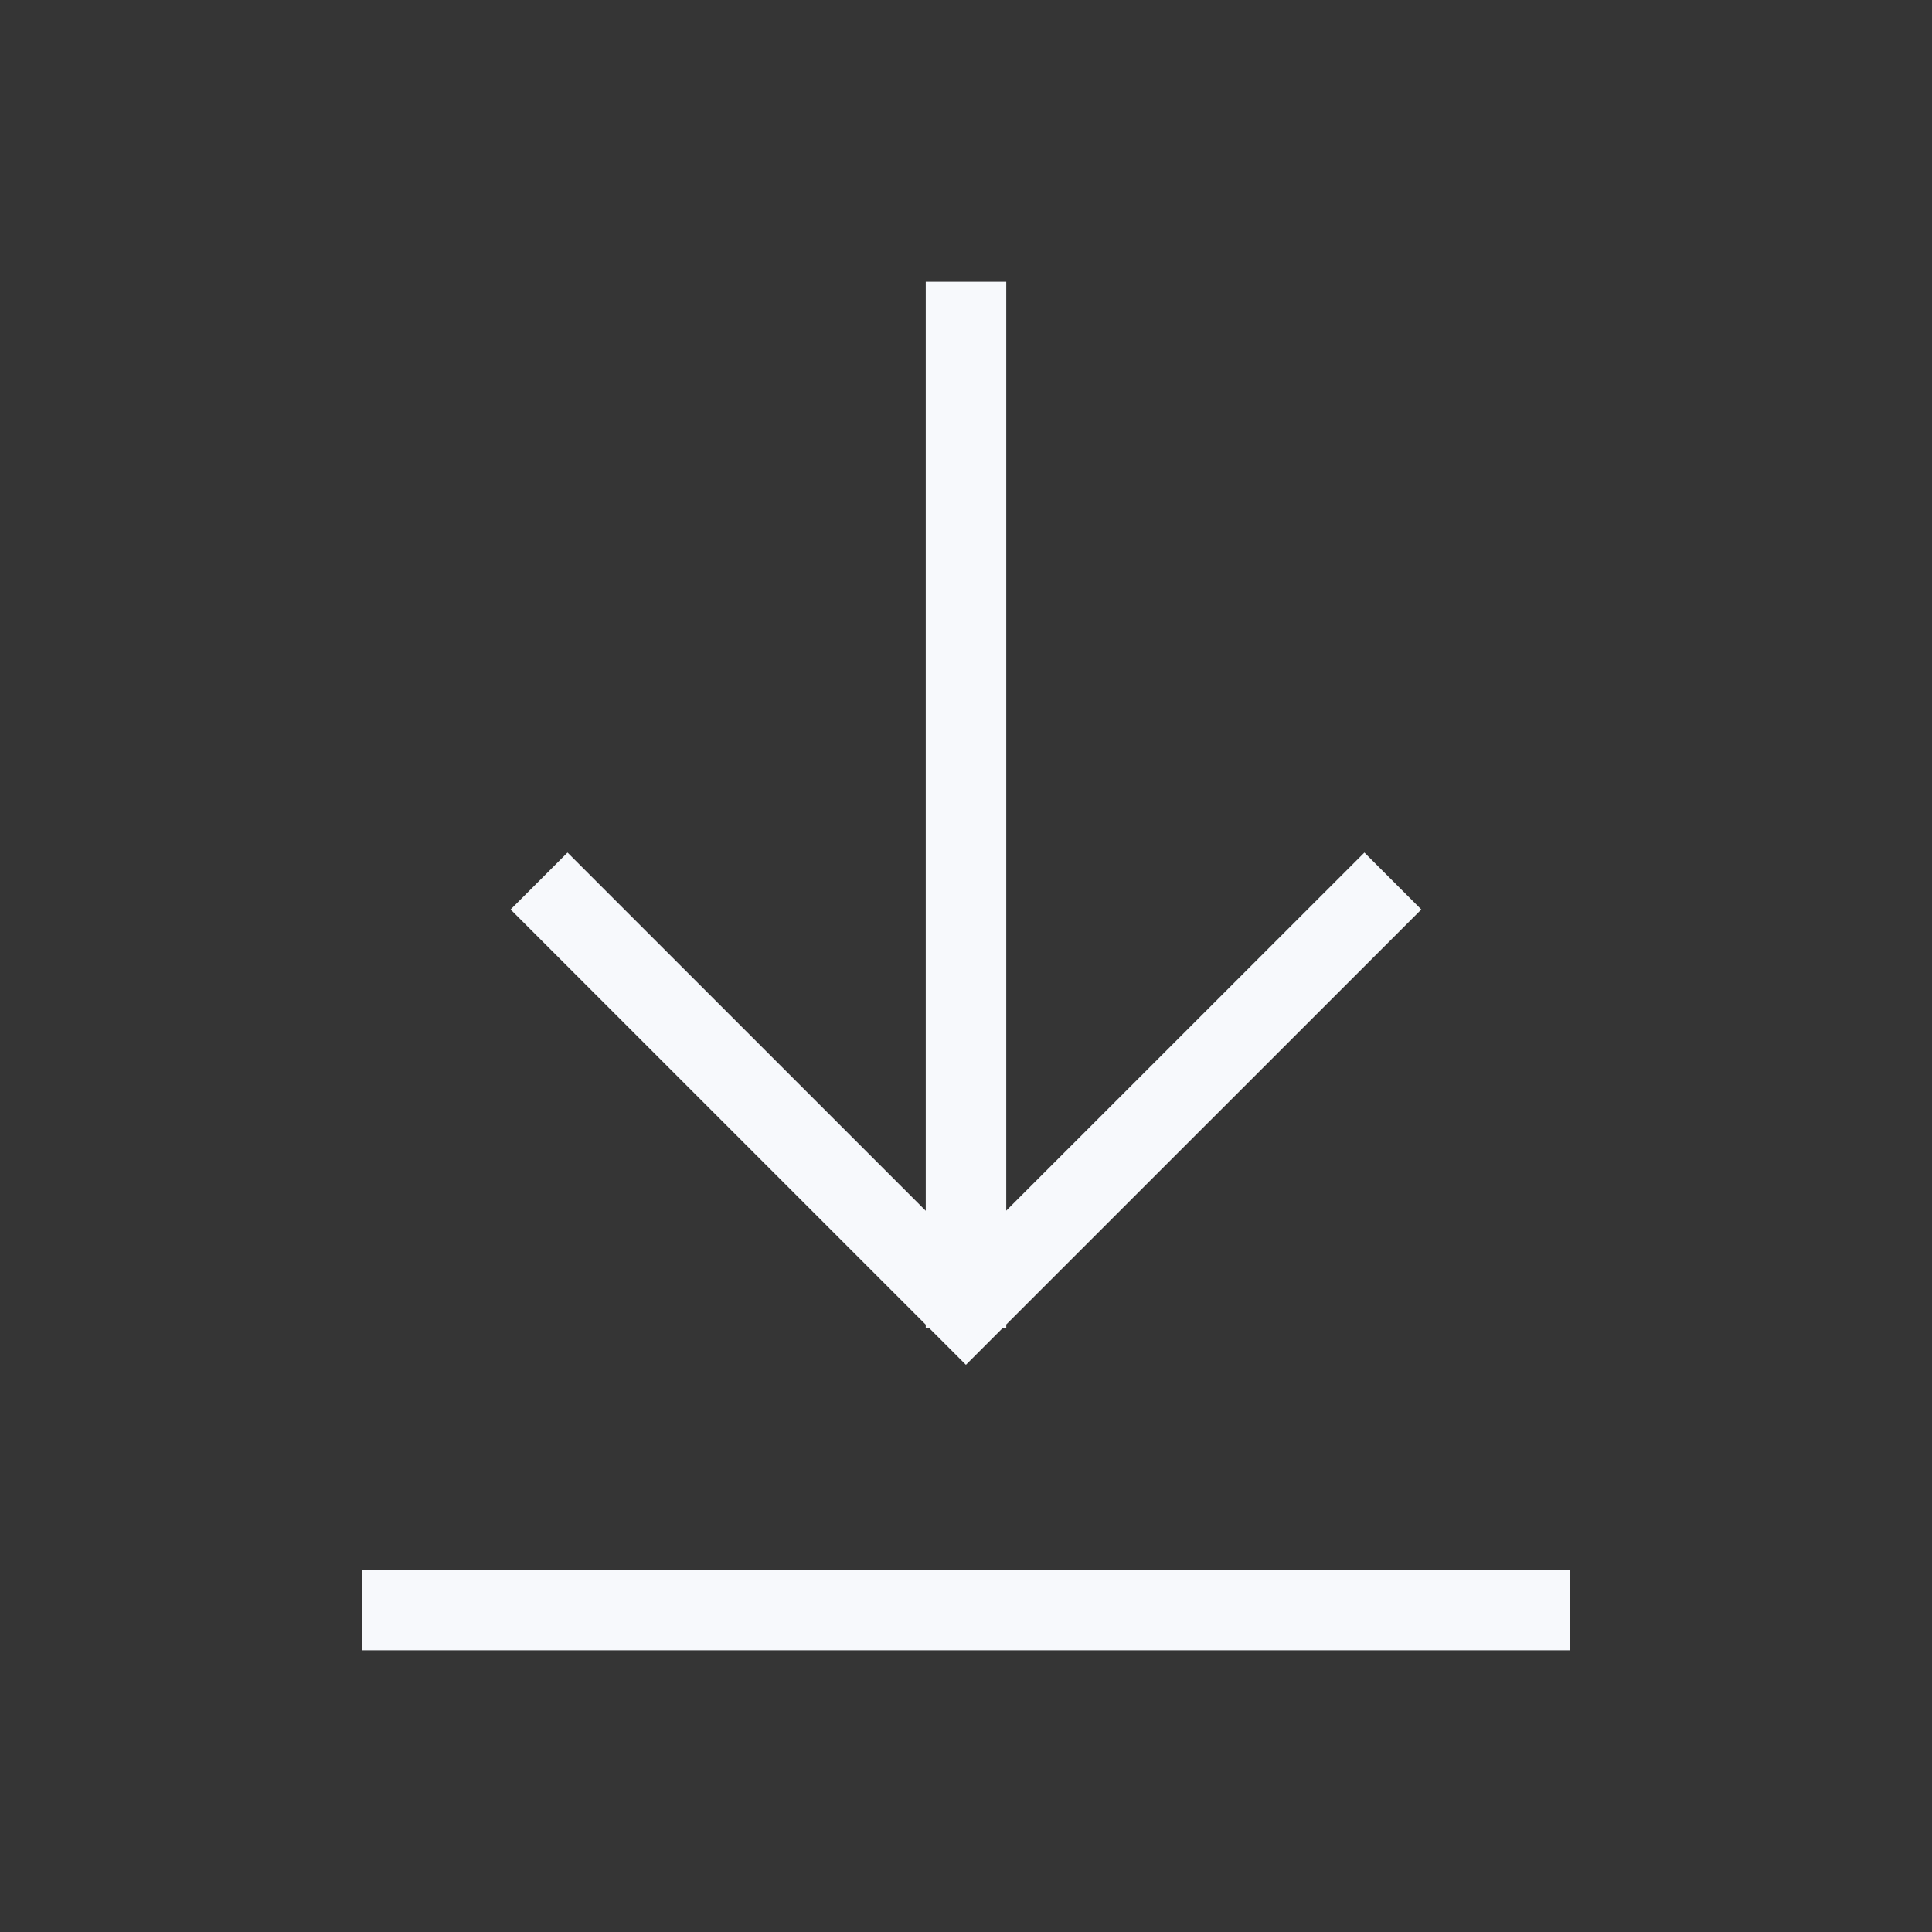 <svg width="24" height="24" viewBox="0 0 24 24" fill="none" xmlns="http://www.w3.org/2000/svg">
<rect x="0" y="0" width="24" height="24" fill="#333333" stroke="none"/>
<path d="M24 0V24H0V0H24Z" fill="white" fill-opacity="0.01"/>
<path d="M16.949 11.298L11.999 16.247L7.05 11.298M12 16L12 4M5 20H19" stroke="#F7F9FC" stroke-linecap="square"/>
</svg>
